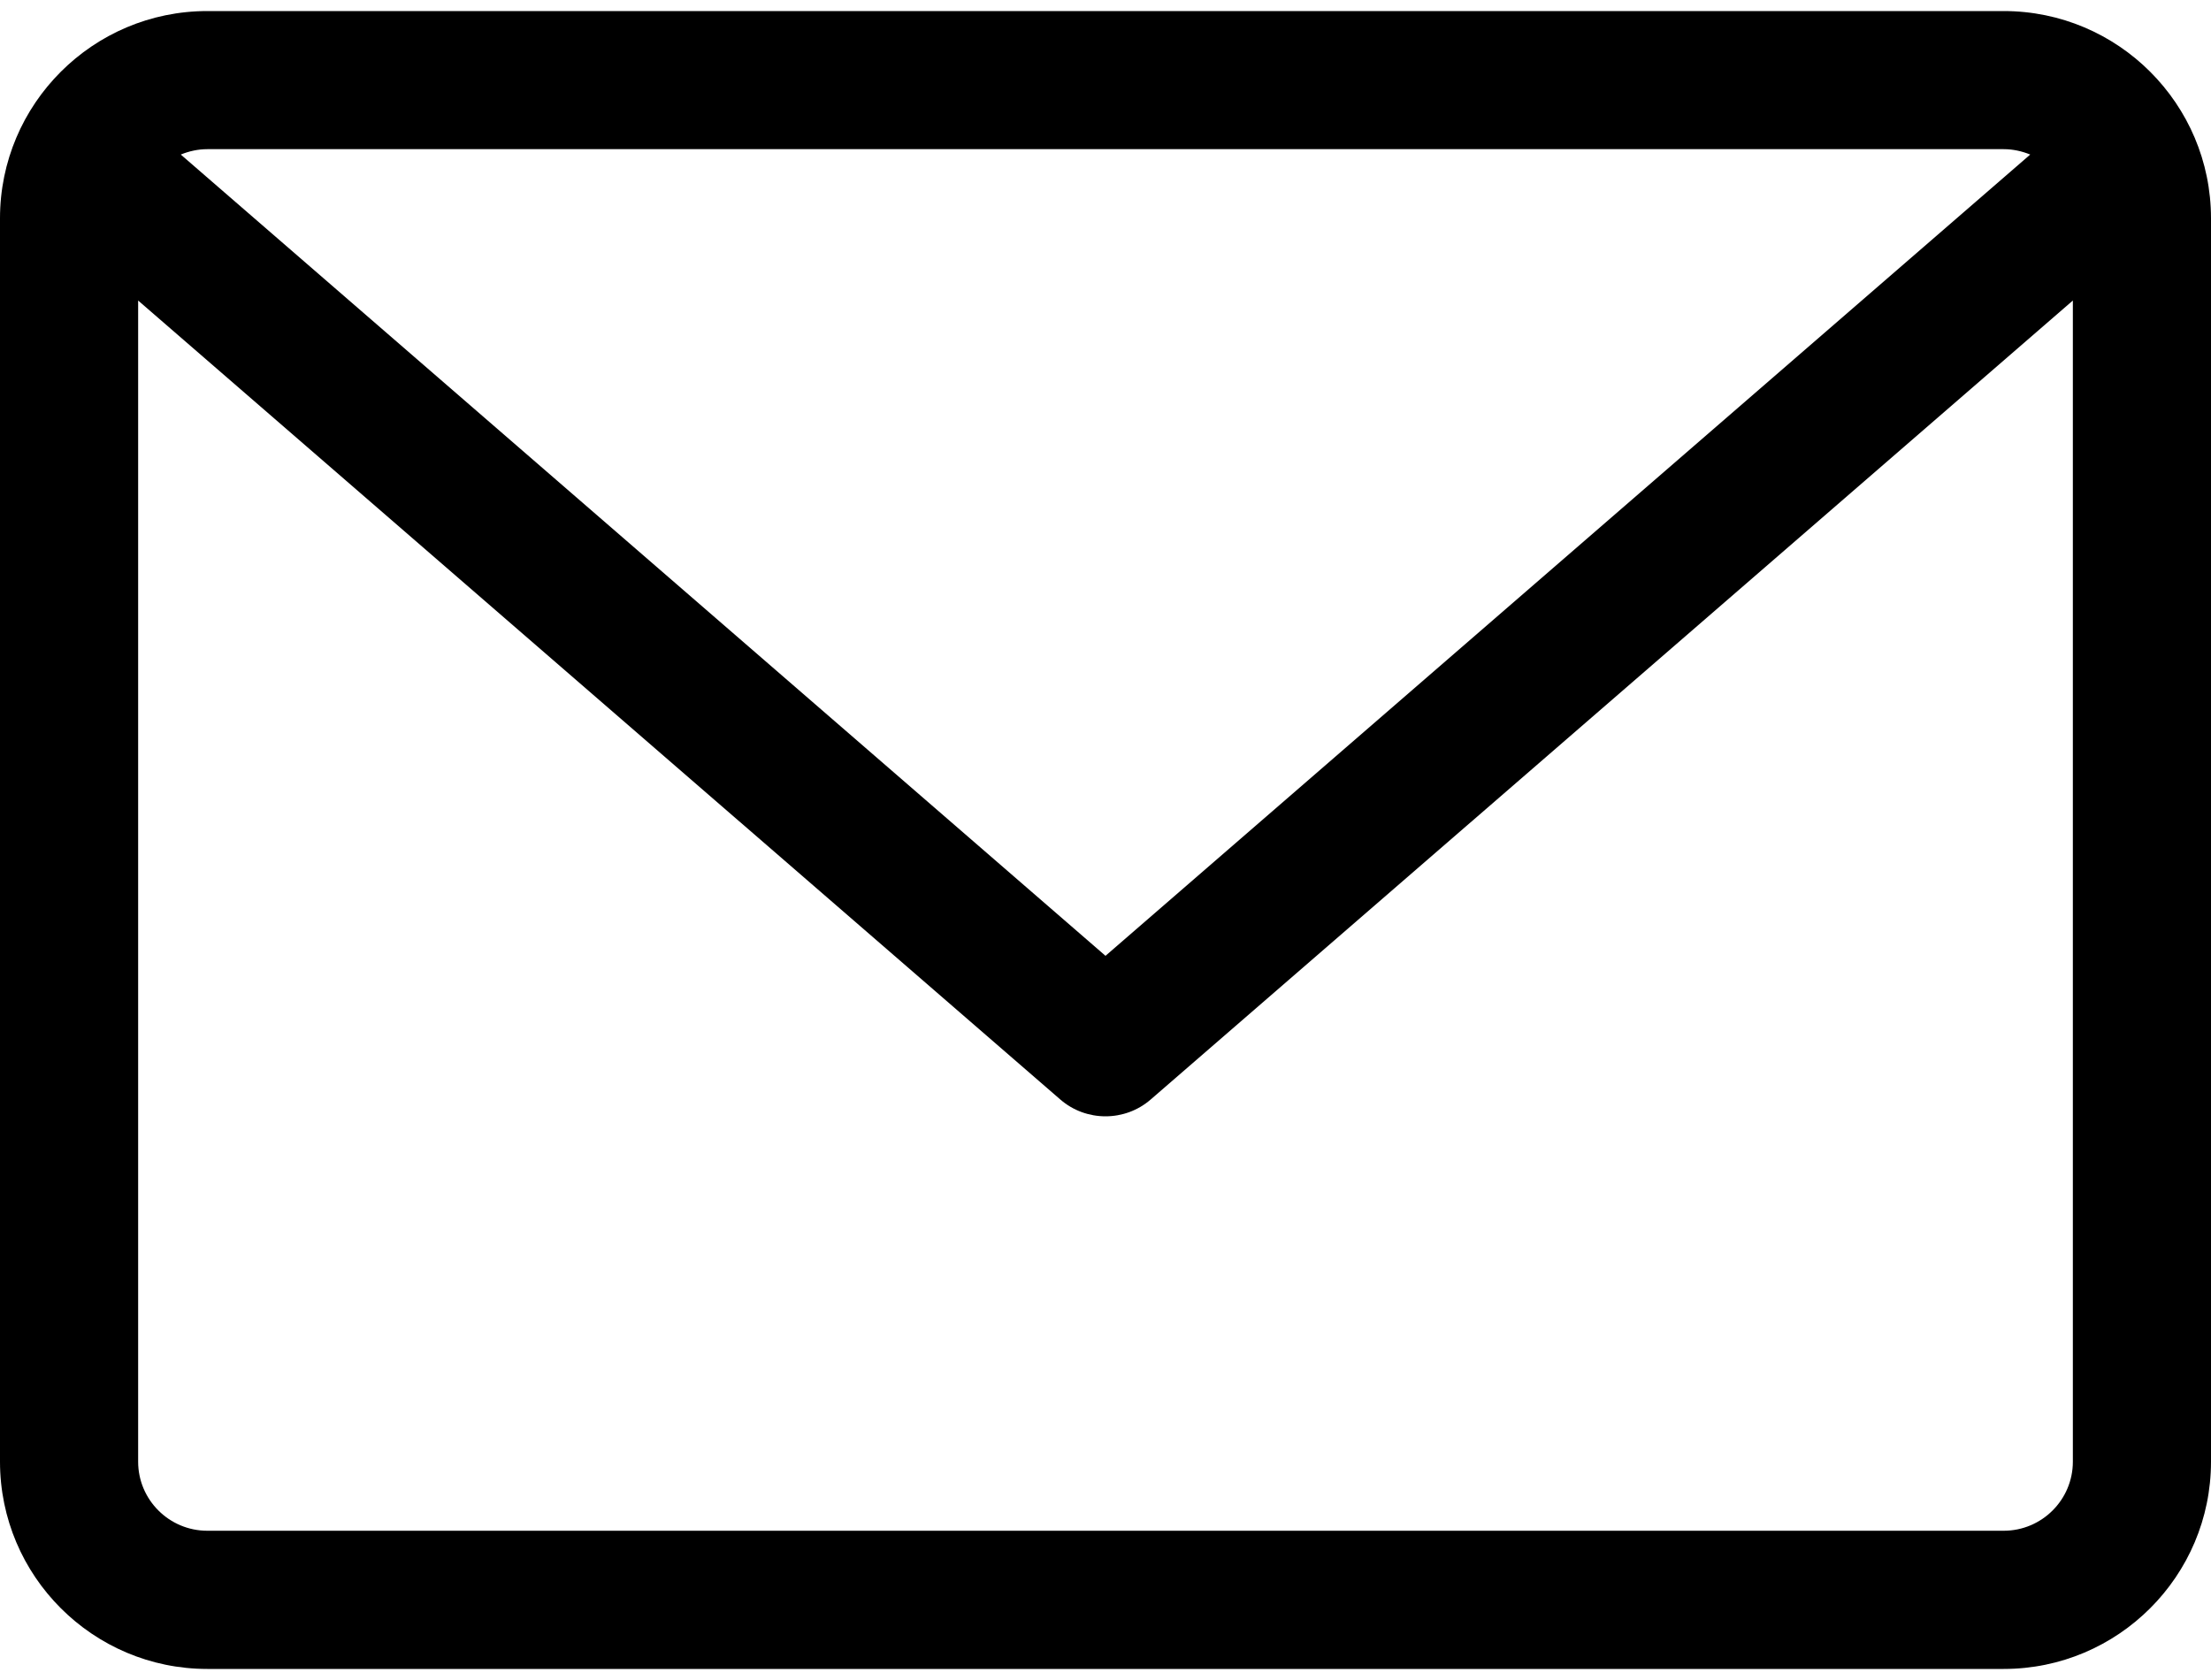 <svg width="25" height="19" viewBox="0 0 25 19" fill="none" xmlns="http://www.w3.org/2000/svg">
<path d="M22.656 0.125H2.344C1.051 0.125 0 1.176 0 2.469V16.531C0 17.824 1.051 18.875 2.344 18.875H22.656C23.949 18.875 25 17.824 25 16.531V2.469C25 1.176 23.949 0.125 22.656 0.125ZM22.656 1.687C22.762 1.687 22.863 1.71 22.956 1.748L12.5 10.81L2.044 1.748C2.137 1.71 2.238 1.687 2.344 1.687H22.656ZM22.656 17.312H2.344C1.913 17.312 1.562 16.962 1.562 16.531V3.399L11.988 12.434C12.135 12.562 12.318 12.625 12.5 12.625C12.682 12.625 12.865 12.562 13.012 12.434L23.438 3.399V16.531C23.438 16.962 23.087 17.312 22.656 17.312Z" fill="black"/>
</svg>
